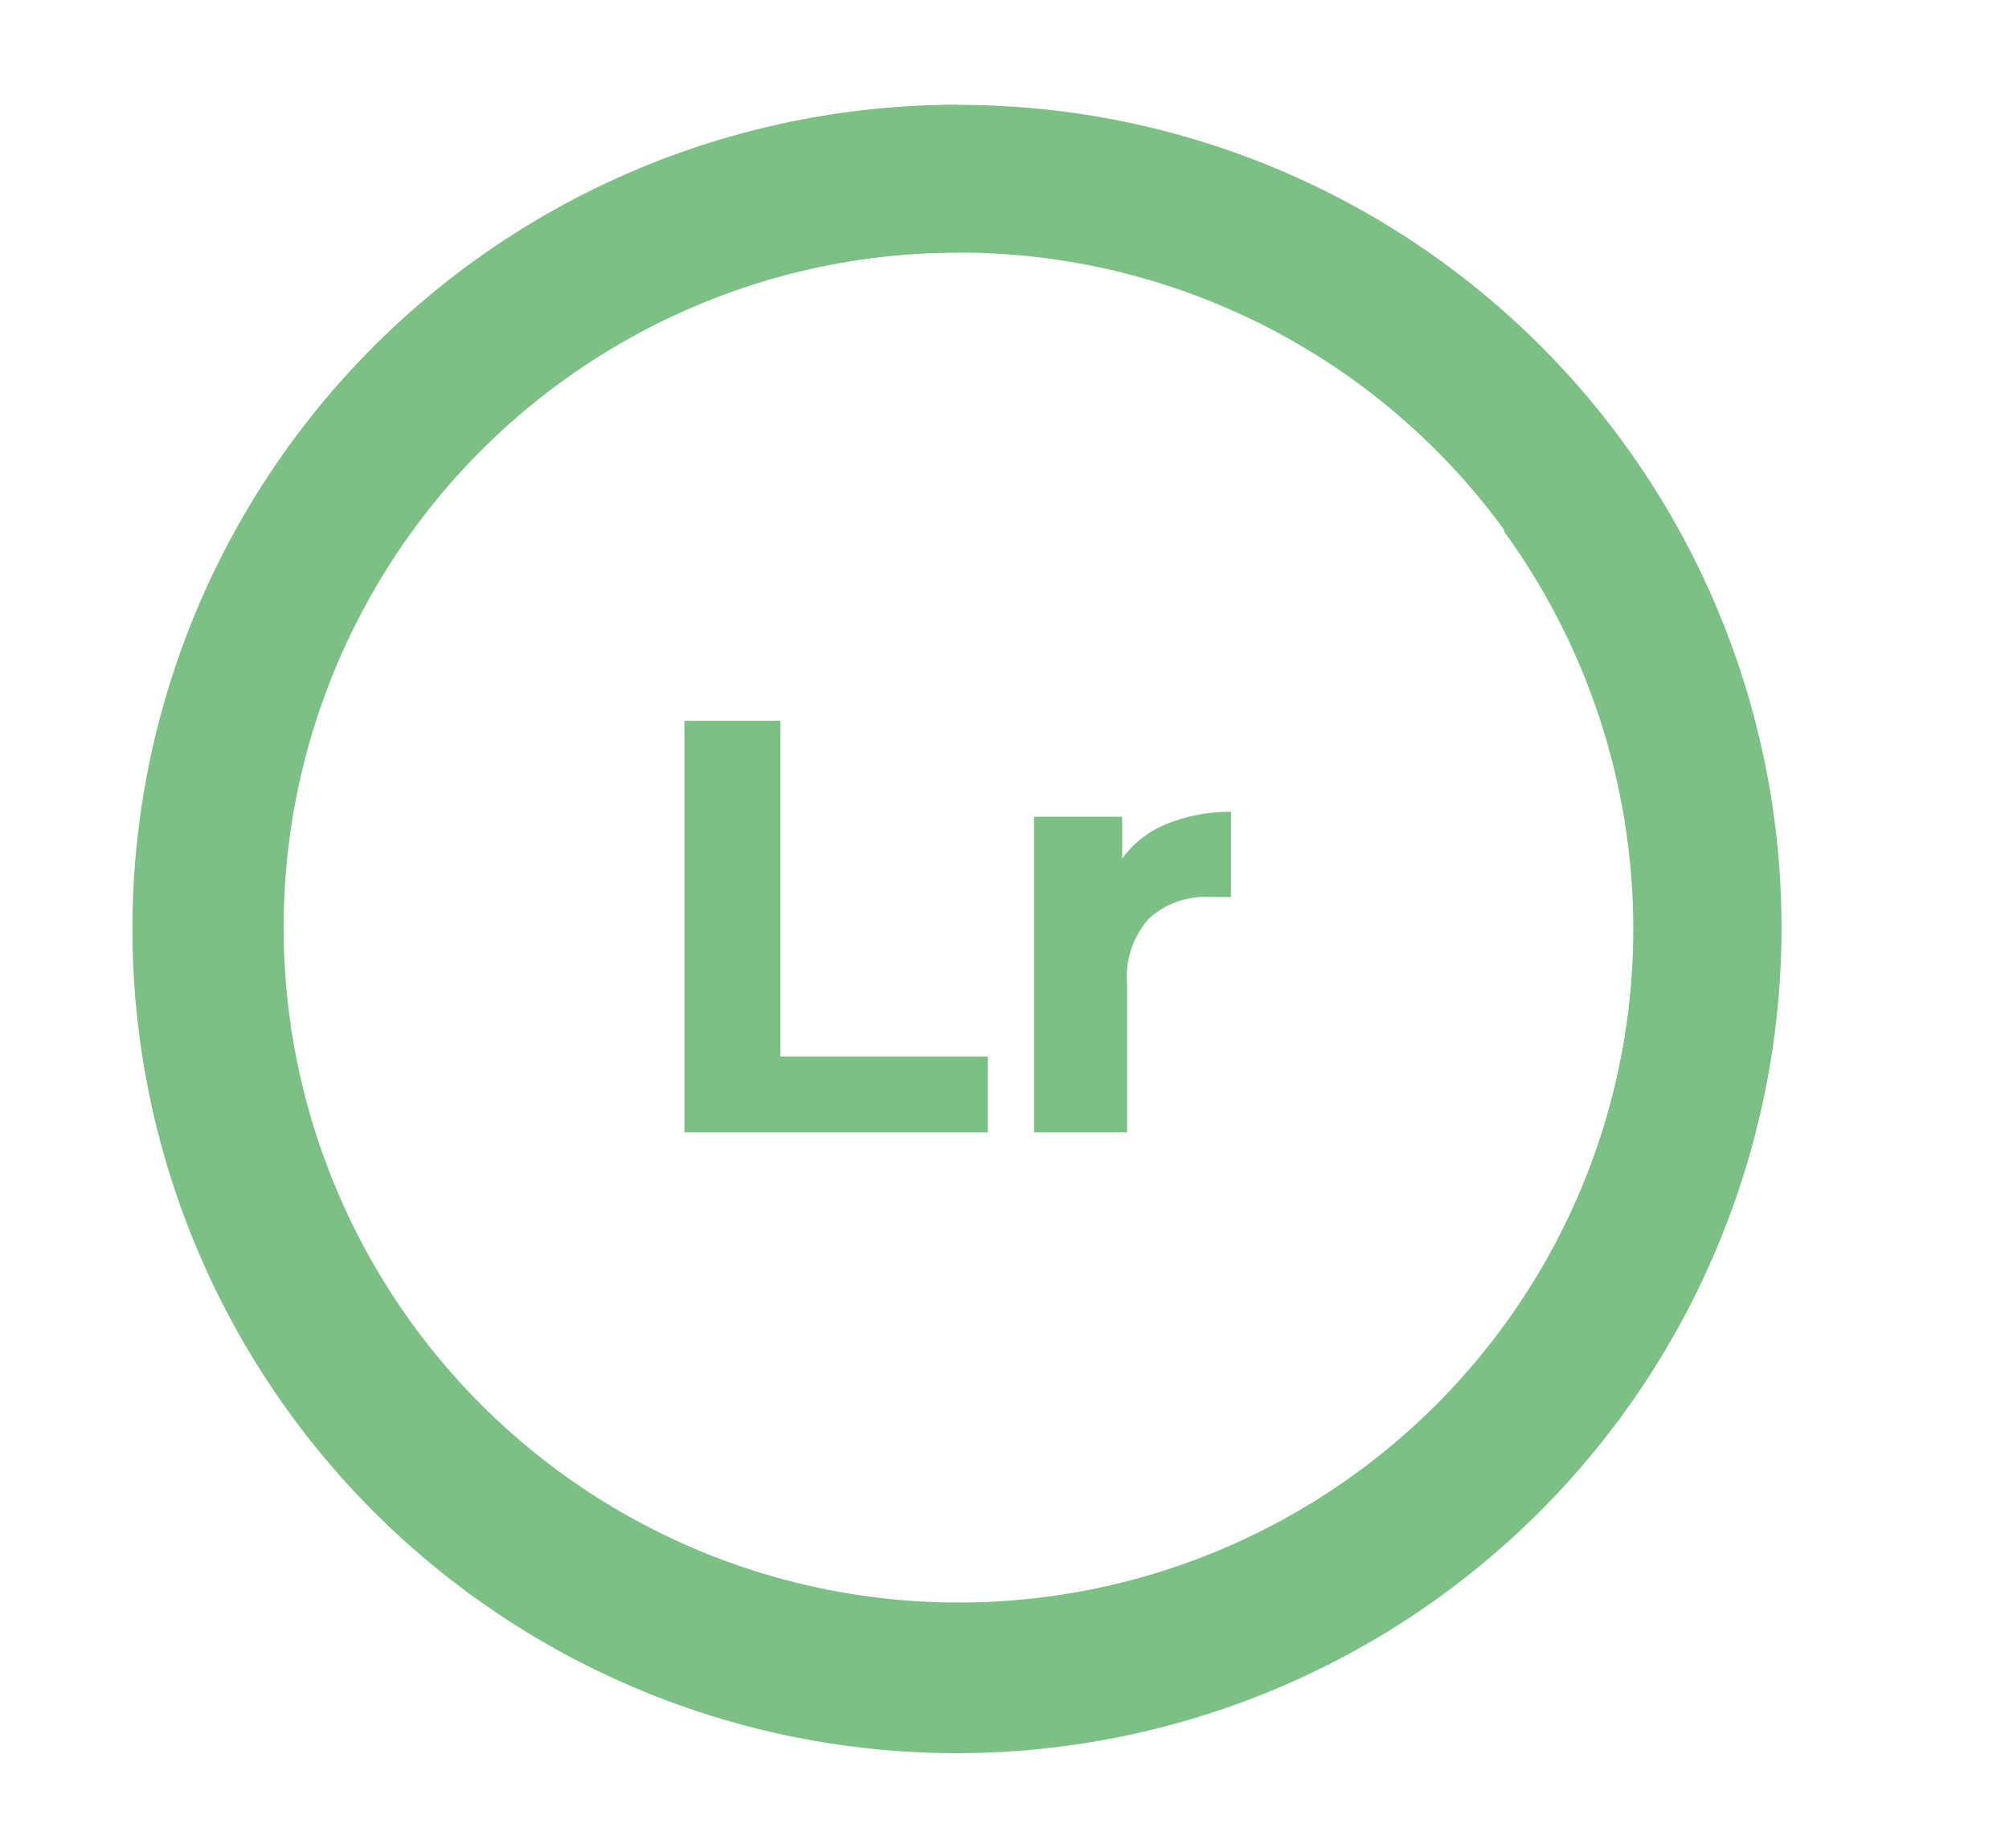 <svg xmlns="http://www.w3.org/2000/svg" viewBox="0 0 40.8 37.54"><defs><style>.cls-1{fill:none;stroke:#7cc086;stroke-miterlimit:10;stroke-width:3px;}.cls-2{fill:#7cc086;}</style></defs><g id="Ebene_2" data-name="Ebene 2"><circle class="cls-1" cx="19.47" cy="18.84" r="15.21"/><path class="cls-1" d="M19.47,3.63A15.24,15.24,0,1,0,31.75,9.9"/><path class="cls-2" d="M13.9,14.64h1.95v6.82h4.21V23H13.9Z"/><path class="cls-2" d="M23.71,16.73A3.38,3.38,0,0,1,25,16.49v1.73l-.42,0a1.7,1.7,0,0,0-1.26.45A1.8,1.8,0,0,0,22.89,20V23H21V16.59h1.79v.85A2.06,2.06,0,0,1,23.71,16.73Z"/></g></svg>